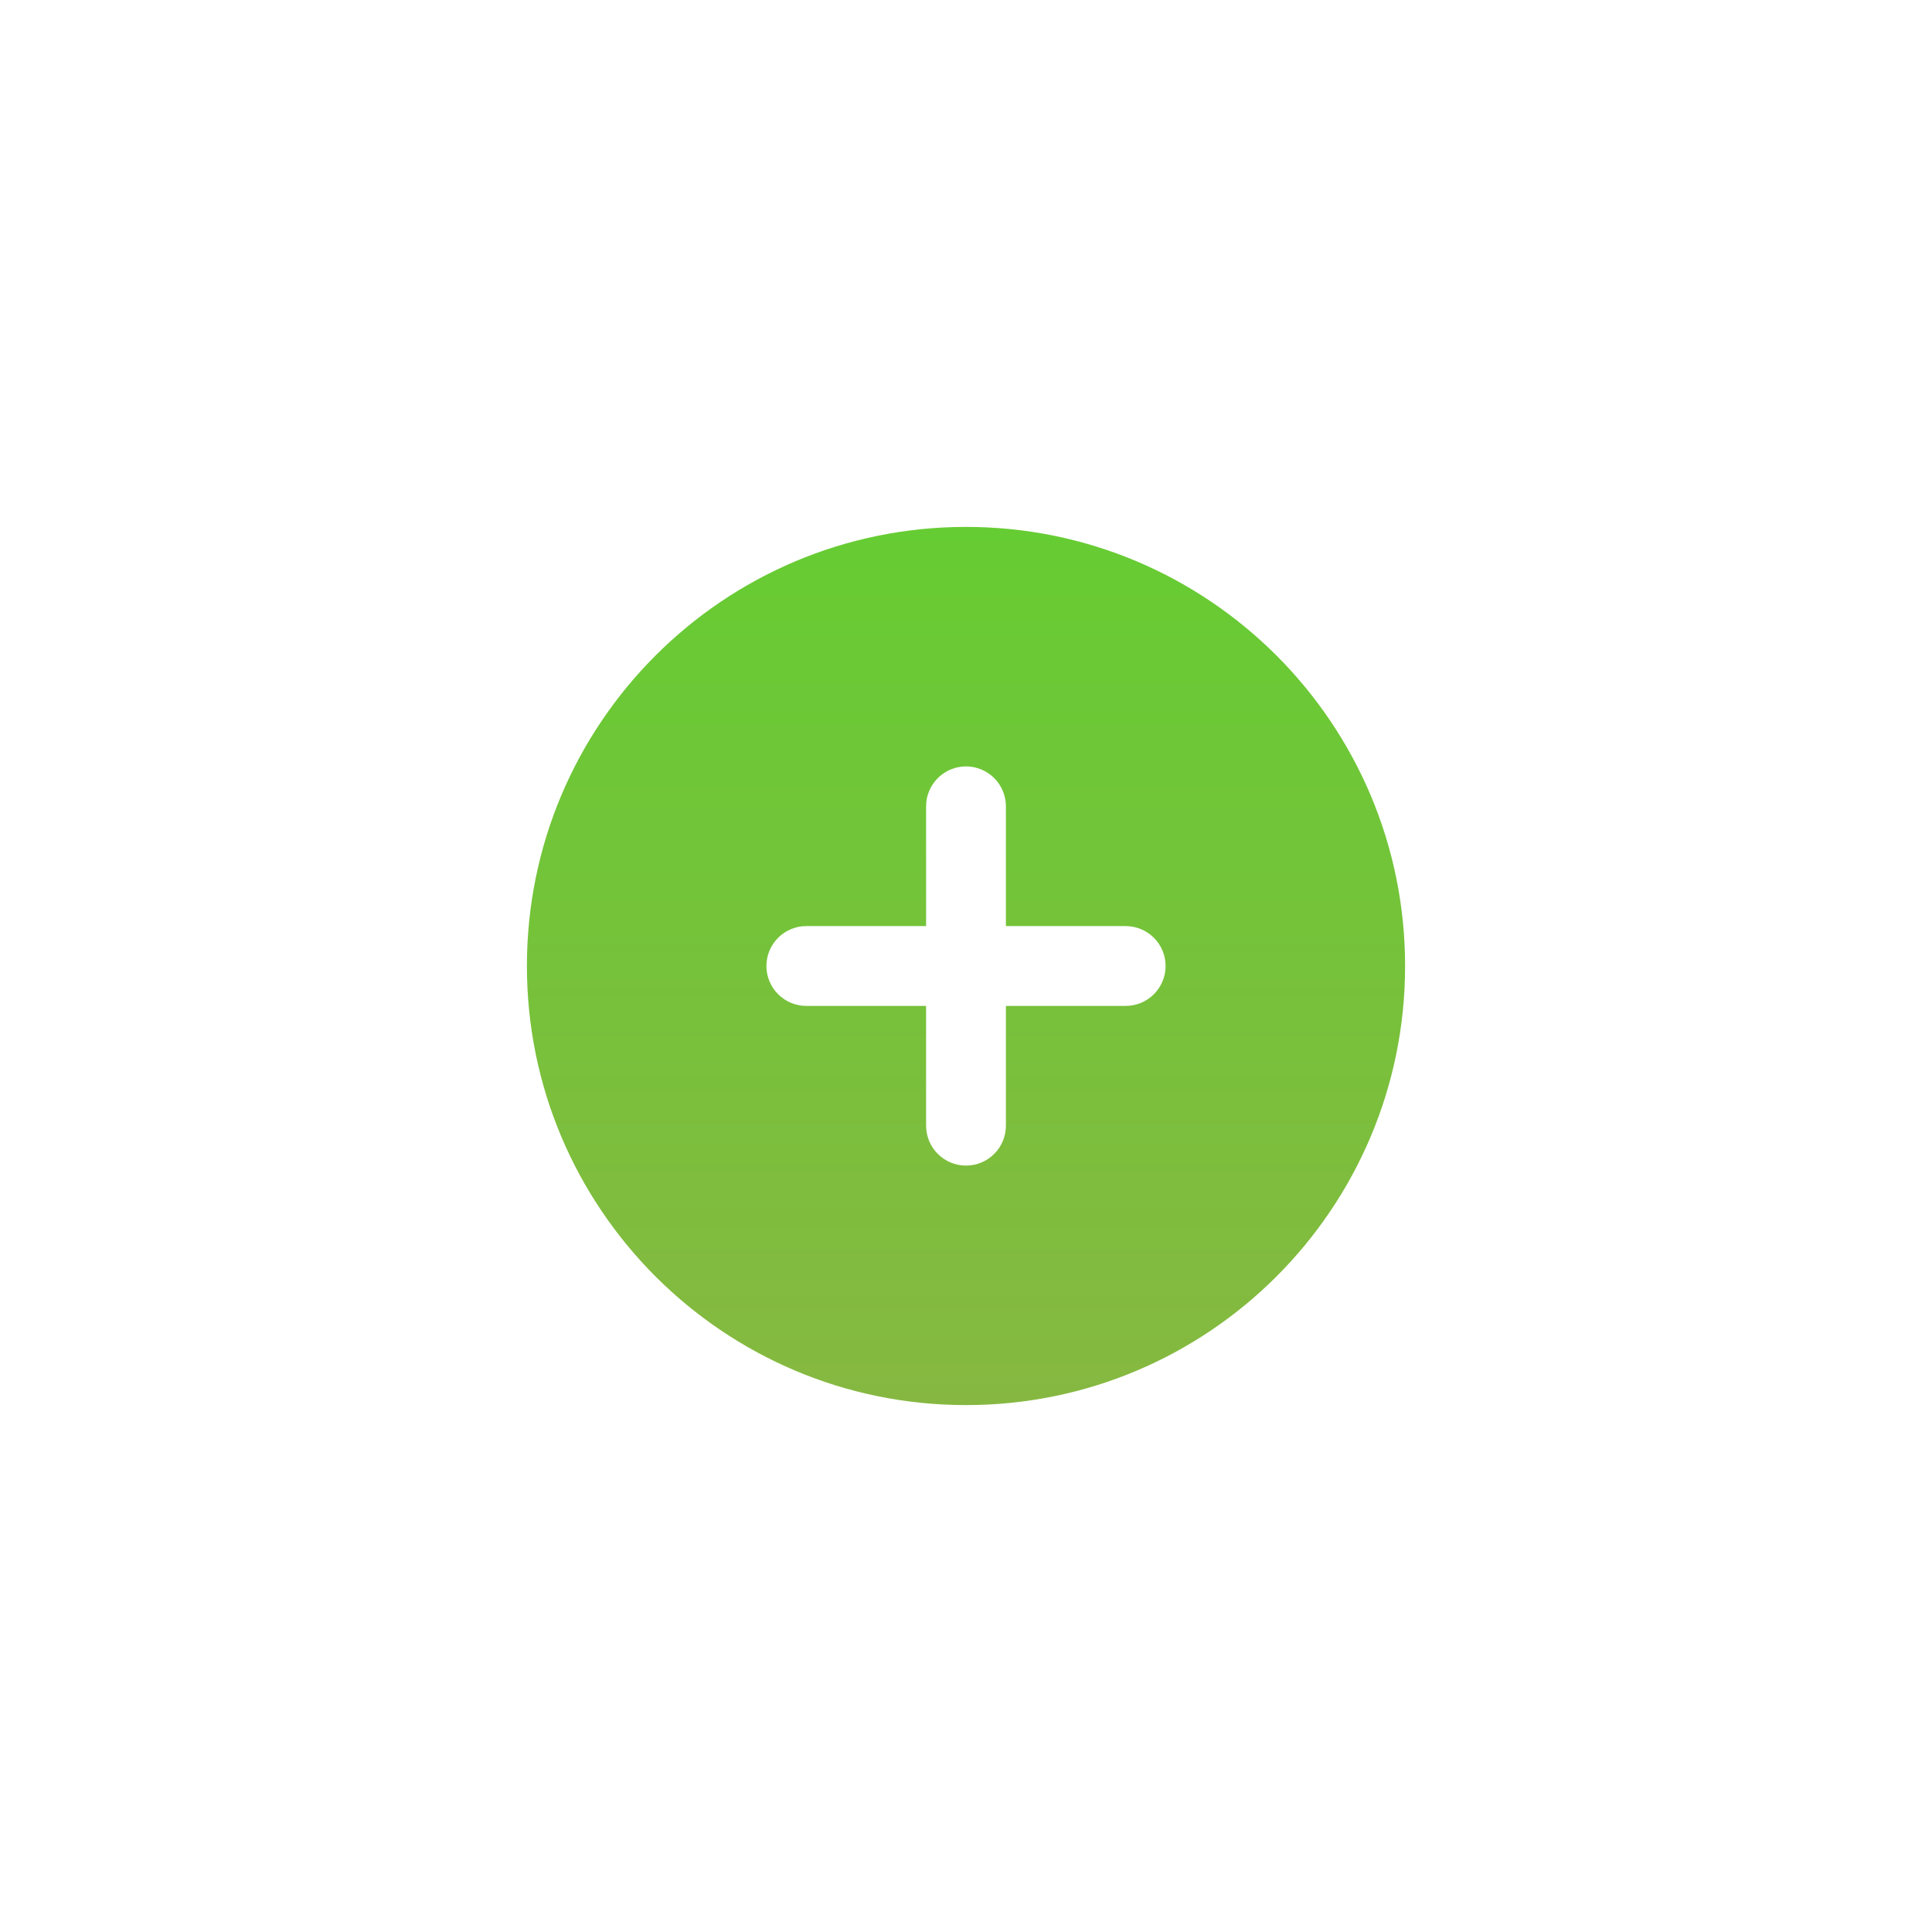 <svg width="55" height="55" viewBox="0 0 55 55" fill="none" xmlns="http://www.w3.org/2000/svg">
<g filter="url(#filter0_d_3793_951)">
<path fill-rule="evenodd" clip-rule="evenodd" d="M27.5 15C20.597 15 15 20.597 15 27.5C15 34.403 20.597 40 27.5 40C34.403 40 40 34.403 40 27.5C40 20.597 34.403 15 27.5 15ZM28.636 32.045C28.636 32.347 28.517 32.636 28.303 32.849C28.09 33.062 27.801 33.182 27.5 33.182C27.199 33.182 26.91 33.062 26.697 32.849C26.483 32.636 26.364 32.347 26.364 32.045V28.636H22.954C22.653 28.636 22.364 28.517 22.151 28.303C21.938 28.09 21.818 27.801 21.818 27.5C21.818 27.199 21.938 26.91 22.151 26.697C22.364 26.483 22.653 26.364 22.954 26.364H26.364V22.954C26.364 22.653 26.483 22.364 26.697 22.151C26.91 21.938 27.199 21.818 27.5 21.818C27.801 21.818 28.09 21.938 28.303 22.151C28.517 22.364 28.636 22.653 28.636 22.954V26.364H32.045C32.347 26.364 32.636 26.483 32.849 26.697C33.062 26.91 33.182 27.199 33.182 27.5C33.182 27.801 33.062 28.09 32.849 28.303C32.636 28.517 32.347 28.636 32.045 28.636H28.636V32.045Z" fill="url(#paint0_linear_3793_951)"/>
</g>
<defs>
<filter id="filter0_d_3793_951" x="0" y="0" width="55" height="55" filterUnits="userSpaceOnUse" color-interpolation-filters="sRGB">
<feFlood flood-opacity="0" result="BackgroundImageFix"/>
<feColorMatrix in="SourceAlpha" type="matrix" values="0 0 0 0 0 0 0 0 0 0 0 0 0 0 0 0 0 0 127 0" result="hardAlpha"/>
<feOffset/>
<feGaussianBlur stdDeviation="7.5"/>
<feComposite in2="hardAlpha" operator="out"/>
<feColorMatrix type="matrix" values="0 0 0 0 0 0 0 0 0 0 0 0 0 0 0 0 0 0 0.07 0"/>
<feBlend mode="normal" in2="BackgroundImageFix" result="effect1_dropShadow_3793_951"/>
<feBlend mode="normal" in="SourceGraphic" in2="effect1_dropShadow_3793_951" result="shape"/>
</filter>
<linearGradient id="paint0_linear_3793_951" x1="27.5" y1="15" x2="27.5" y2="40" gradientUnits="userSpaceOnUse">
<stop stop-color="#66cc33"/>
<stop offset="1" stop-color="#86B841"/>
</linearGradient>
</defs>
</svg>
